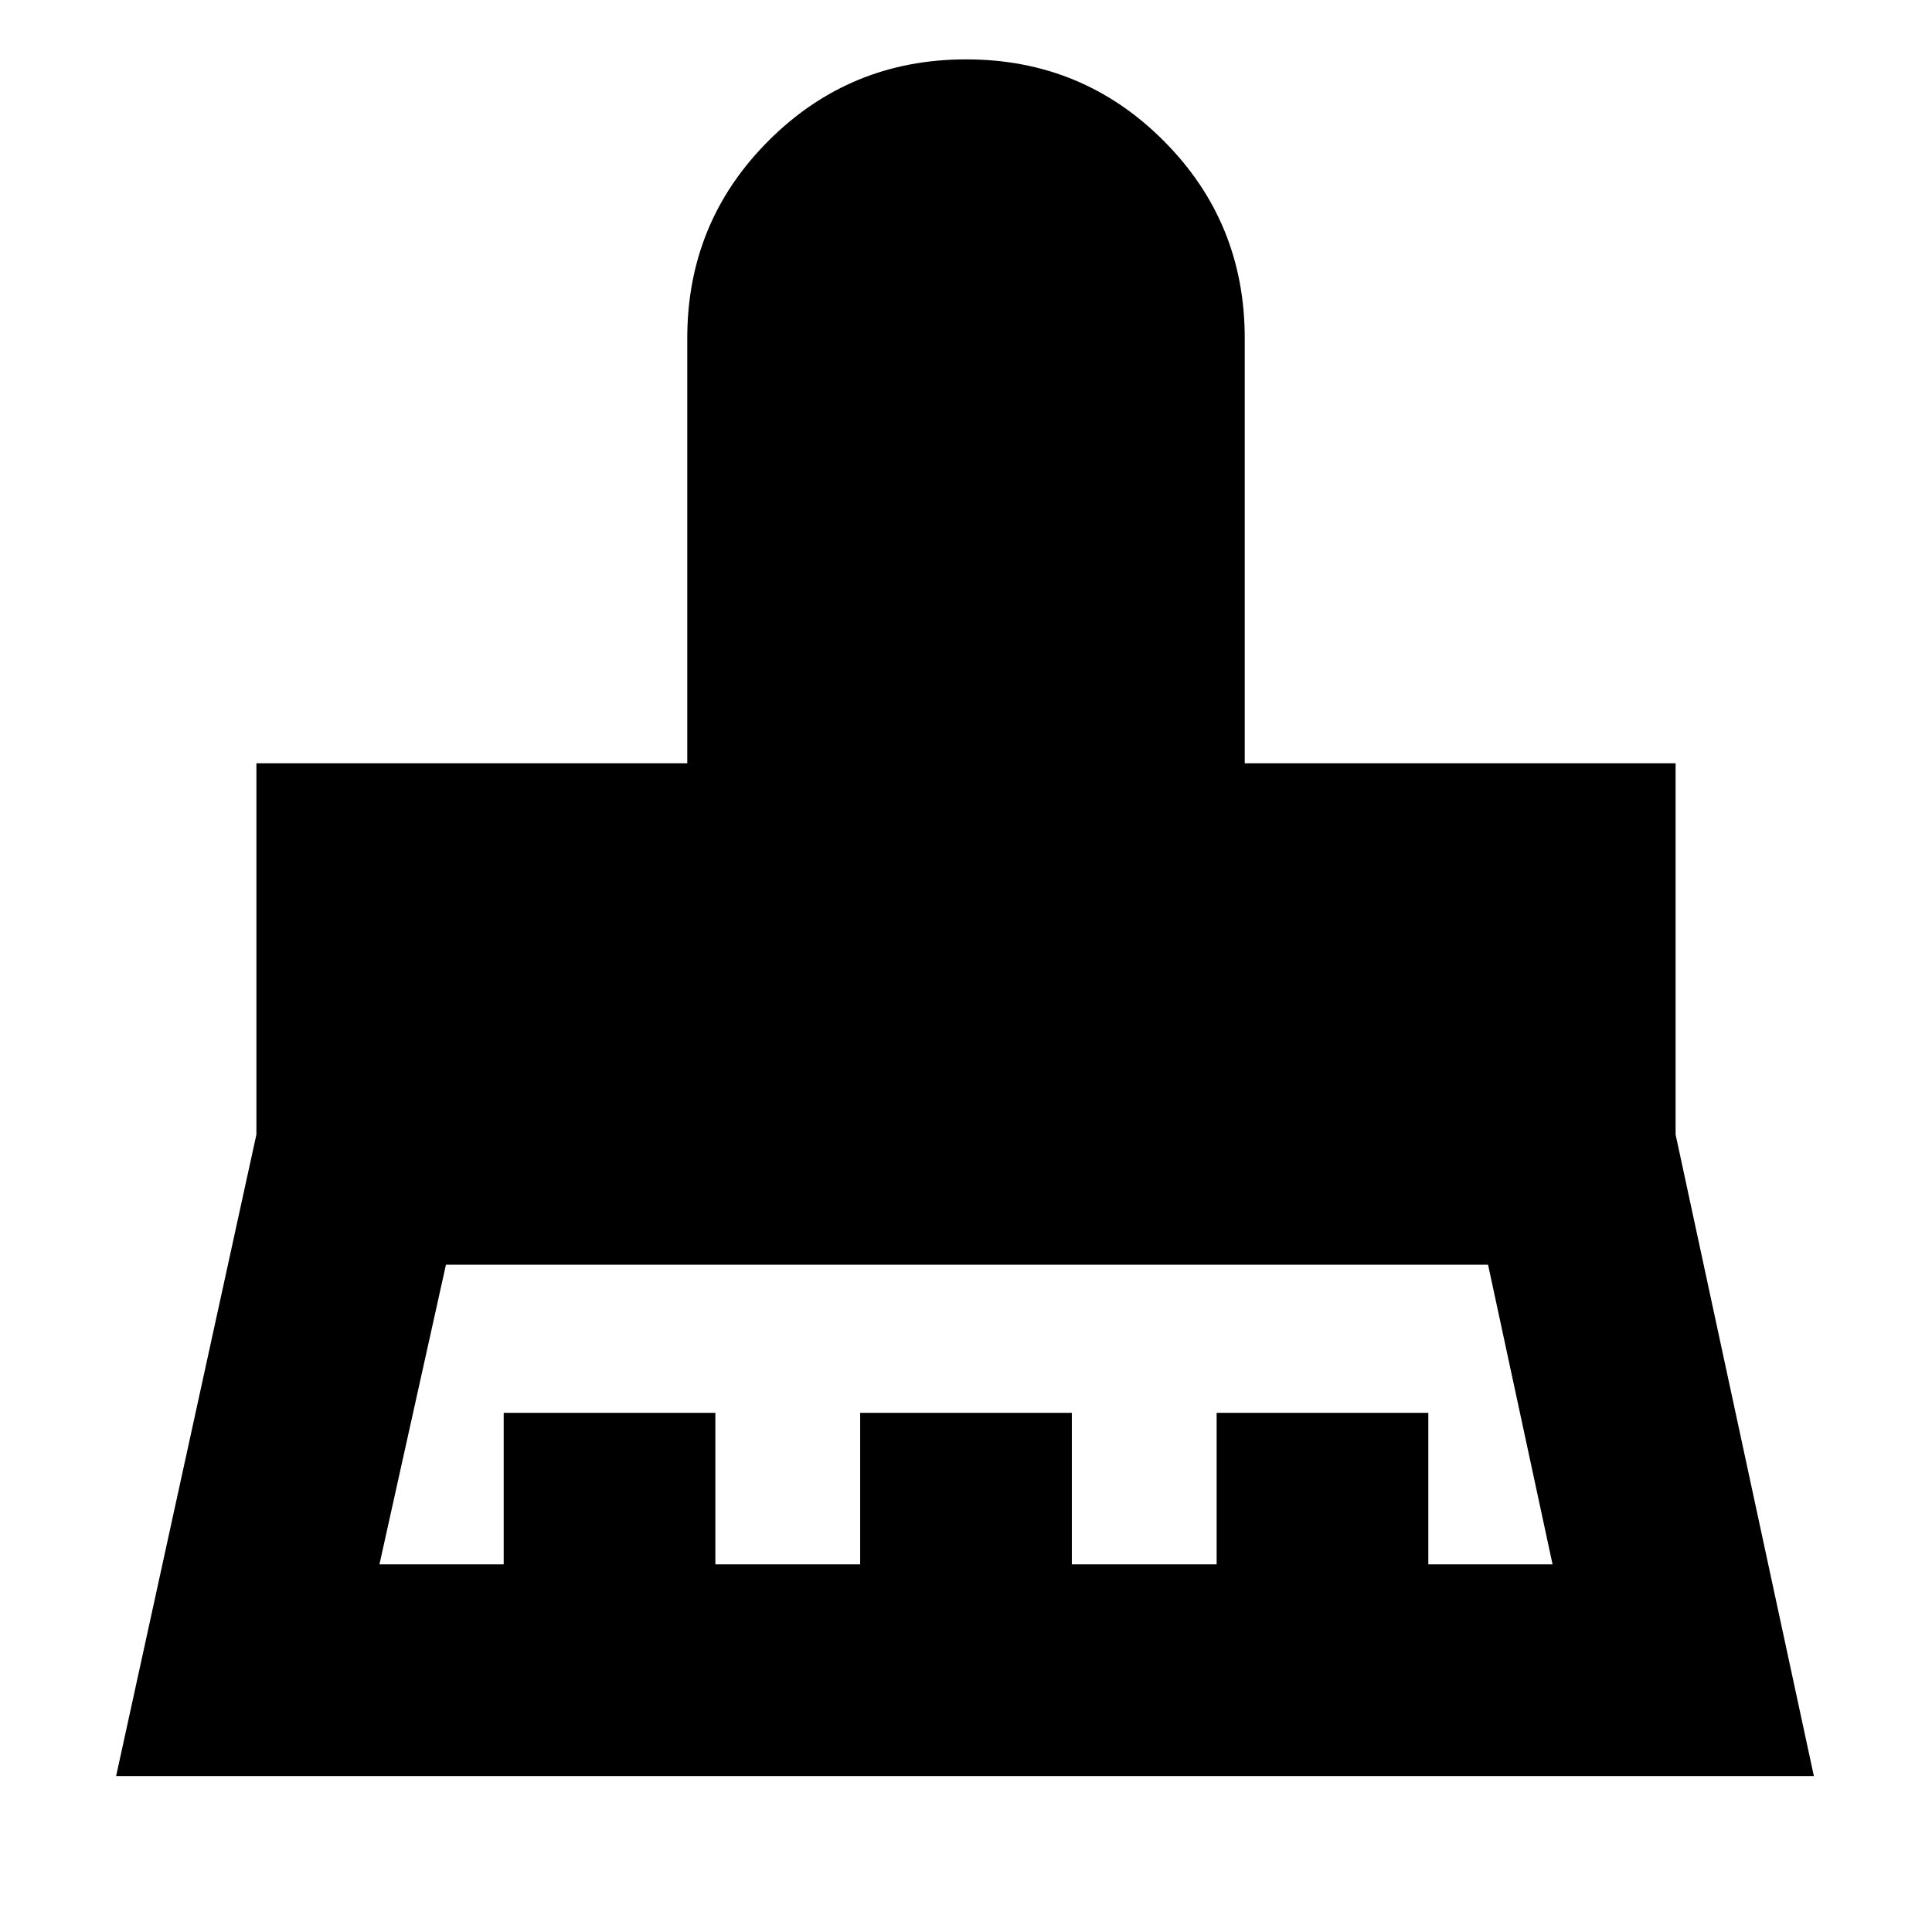 <svg xmlns="http://www.w3.org/2000/svg" height="20" viewBox="0 -960 960 960" width="20"><path d="M188.54-182.67h61.74v-75.29h105.18v75.29h71.95v-75.29h105.18v75.29h71.95v-75.29h105.18v75.29h61.74l-32.05-148.9H221.59l-33.05 148.9ZM57.7-77.5l69.71-318.78v-184.46H341.5V-792q0-57.71 40.42-98.1 40.41-40.4 98.15-40.4 57.74 0 98.08 40.4 40.35 40.39 40.35 98.1v211.26h214.09v184.46L901.3-77.5H57.7Z"/></svg>